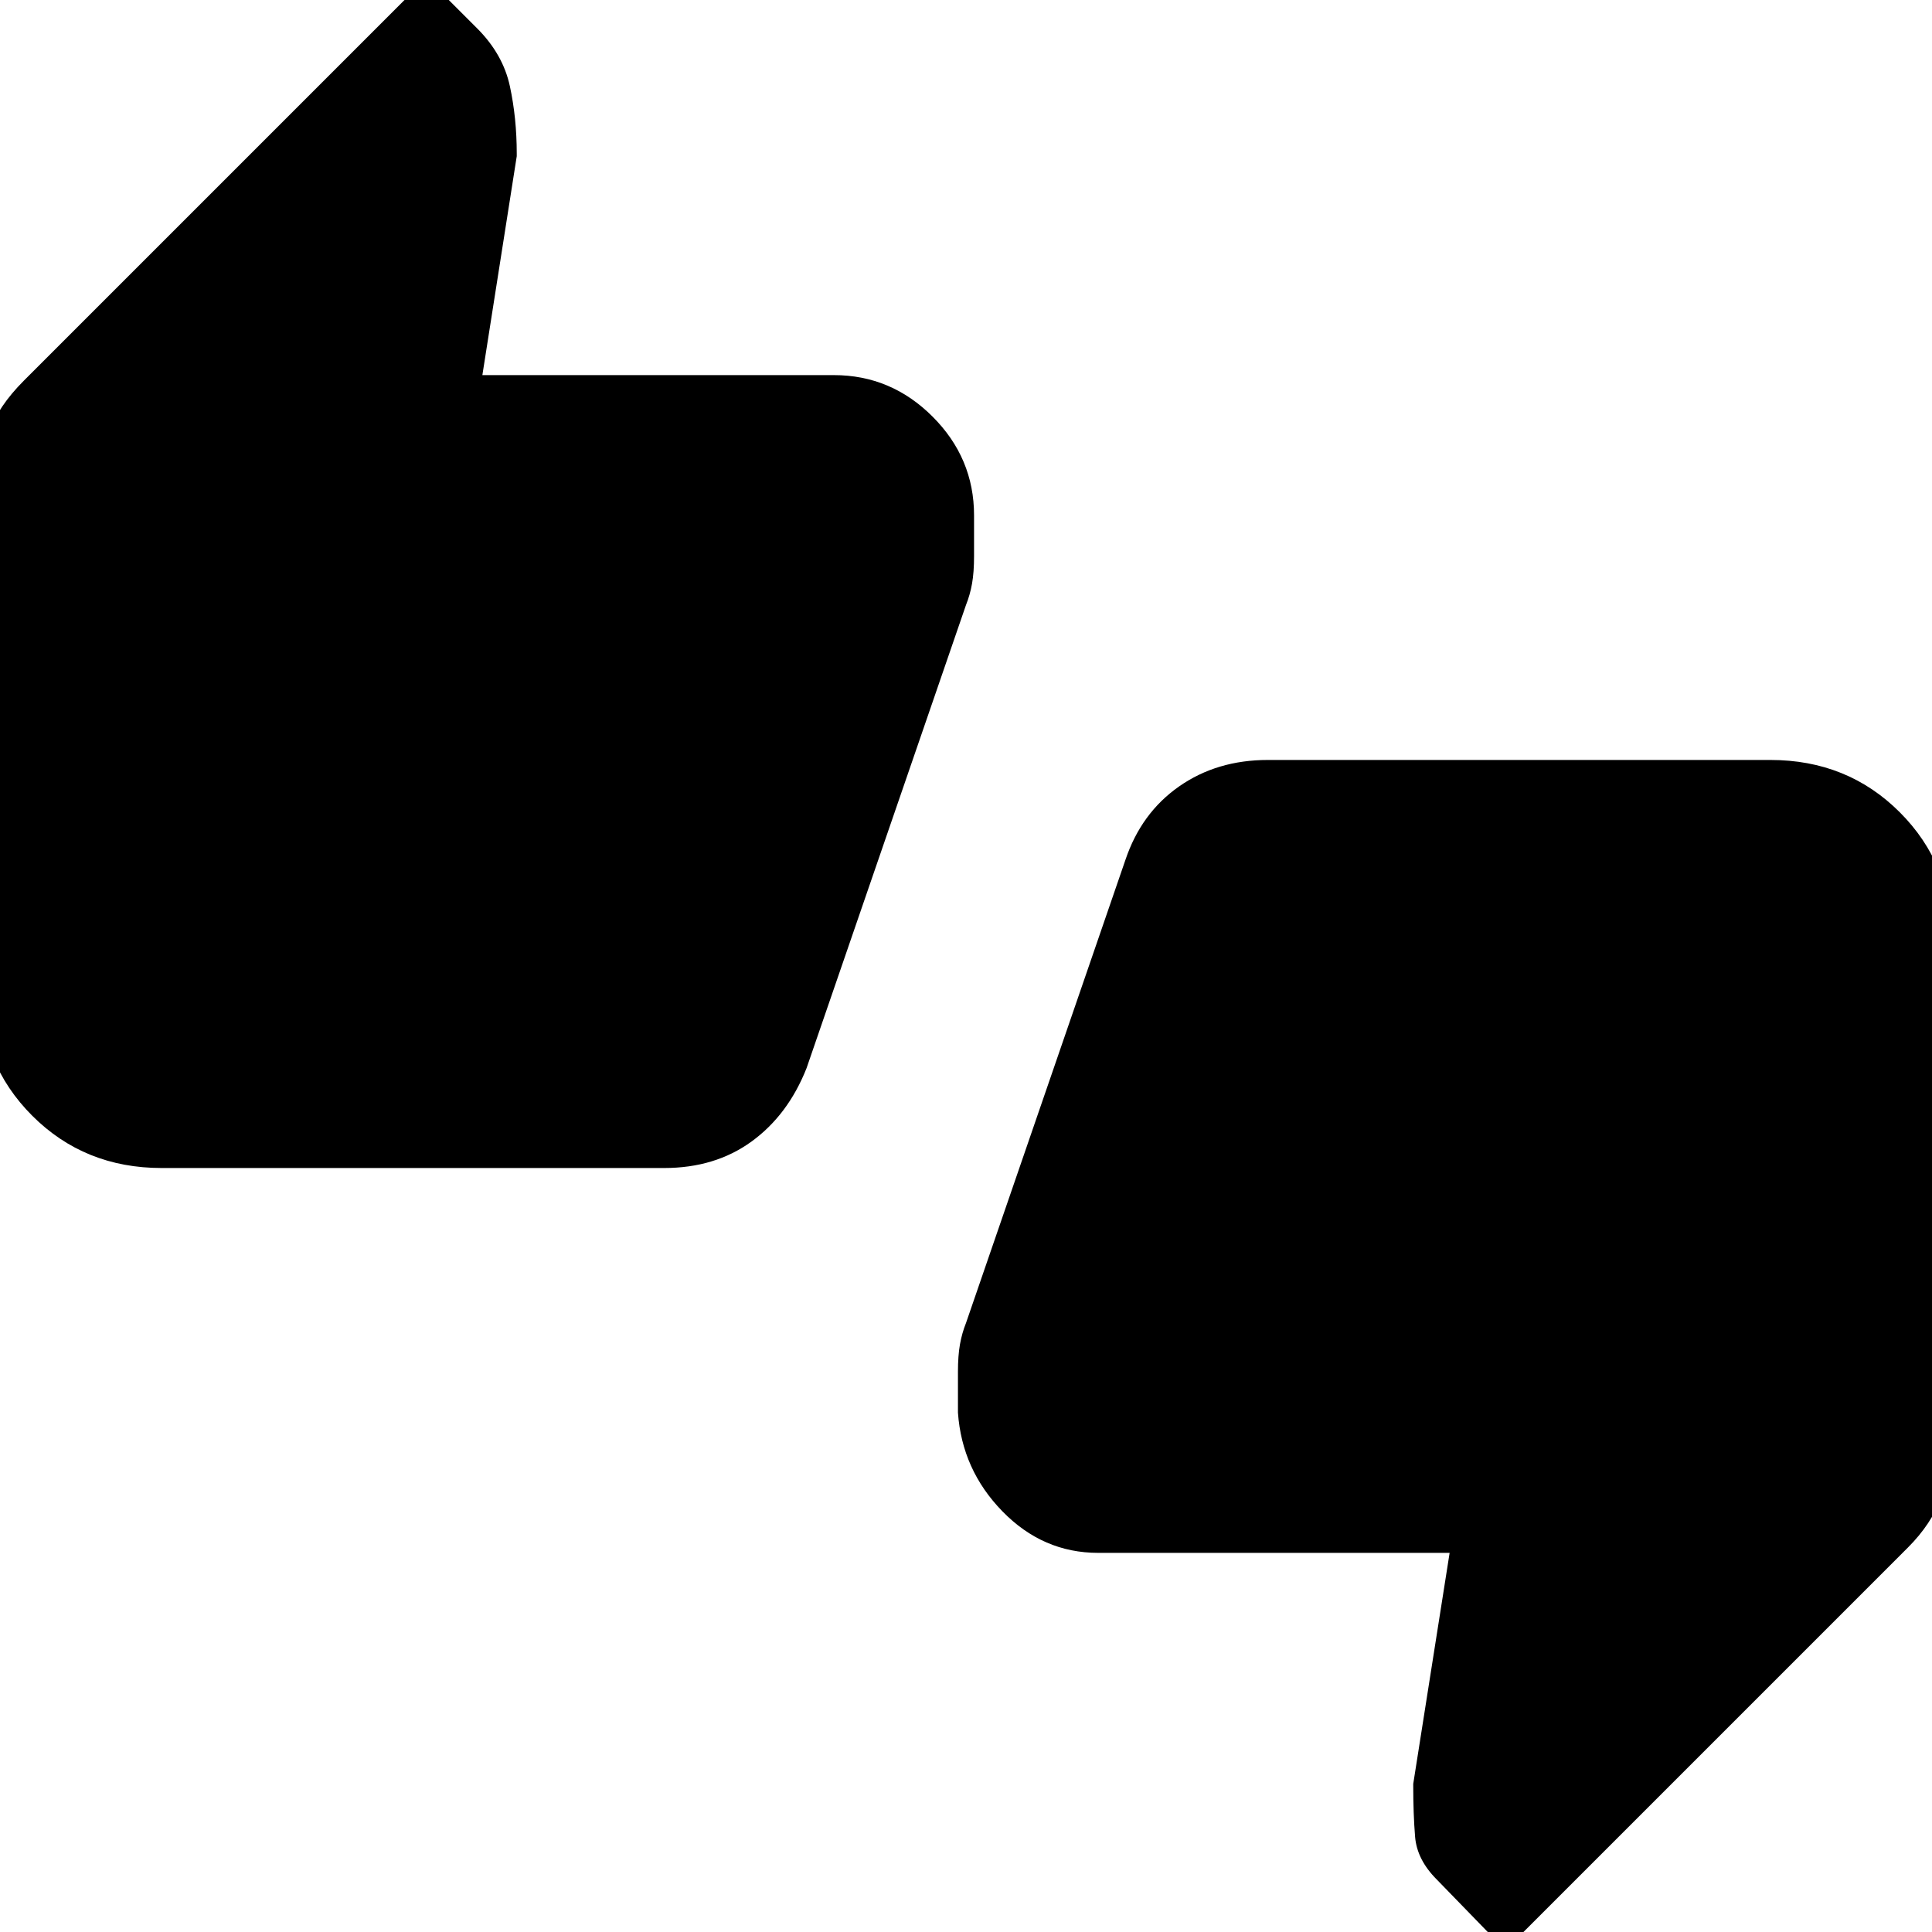 <svg xmlns="http://www.w3.org/2000/svg" height="20" viewBox="0 -960 960 960" width="20"><path d="M80.31-379.62q-38.31 0-64.31-26t-26-64.3v-247.7q0-14.69 4.54-27.57 4.54-12.89 17.38-25.73L212-971l25.08 25.08q12.84 12.84 16.27 28.73 3.42 15.88 3.42 33.57v1.23l-17.08 108.78h174.62q28.46 0 49.07 20.61Q484-732.38 484-703.92v20.3q0 8-1 13.62-1 5.61-3 10.61l-79.23 230.16q-9.23 23.31-27.35 36.46-18.11 13.15-43.42 13.15H80.31ZM748 9l-34.08-35.08q-9.84-9.84-10.77-21.23-.92-11.38-.92-25.07v-1.23l18.08-114.78H545.69q-27.46 0-47.57-20.61Q478-229.62 476-258.08v-20.3q0-8 1-13.62 1-5.61 3-10.61l79.23-230.16q7.85-23.31 26.66-36.46 18.8-13.15 44.11-13.15h249.69q38.31 0 64.31 26t26 64.3v247.7q0 14.69-5.23 28.26-5.23 13.58-16.69 25.04L748 9Z"/></svg>